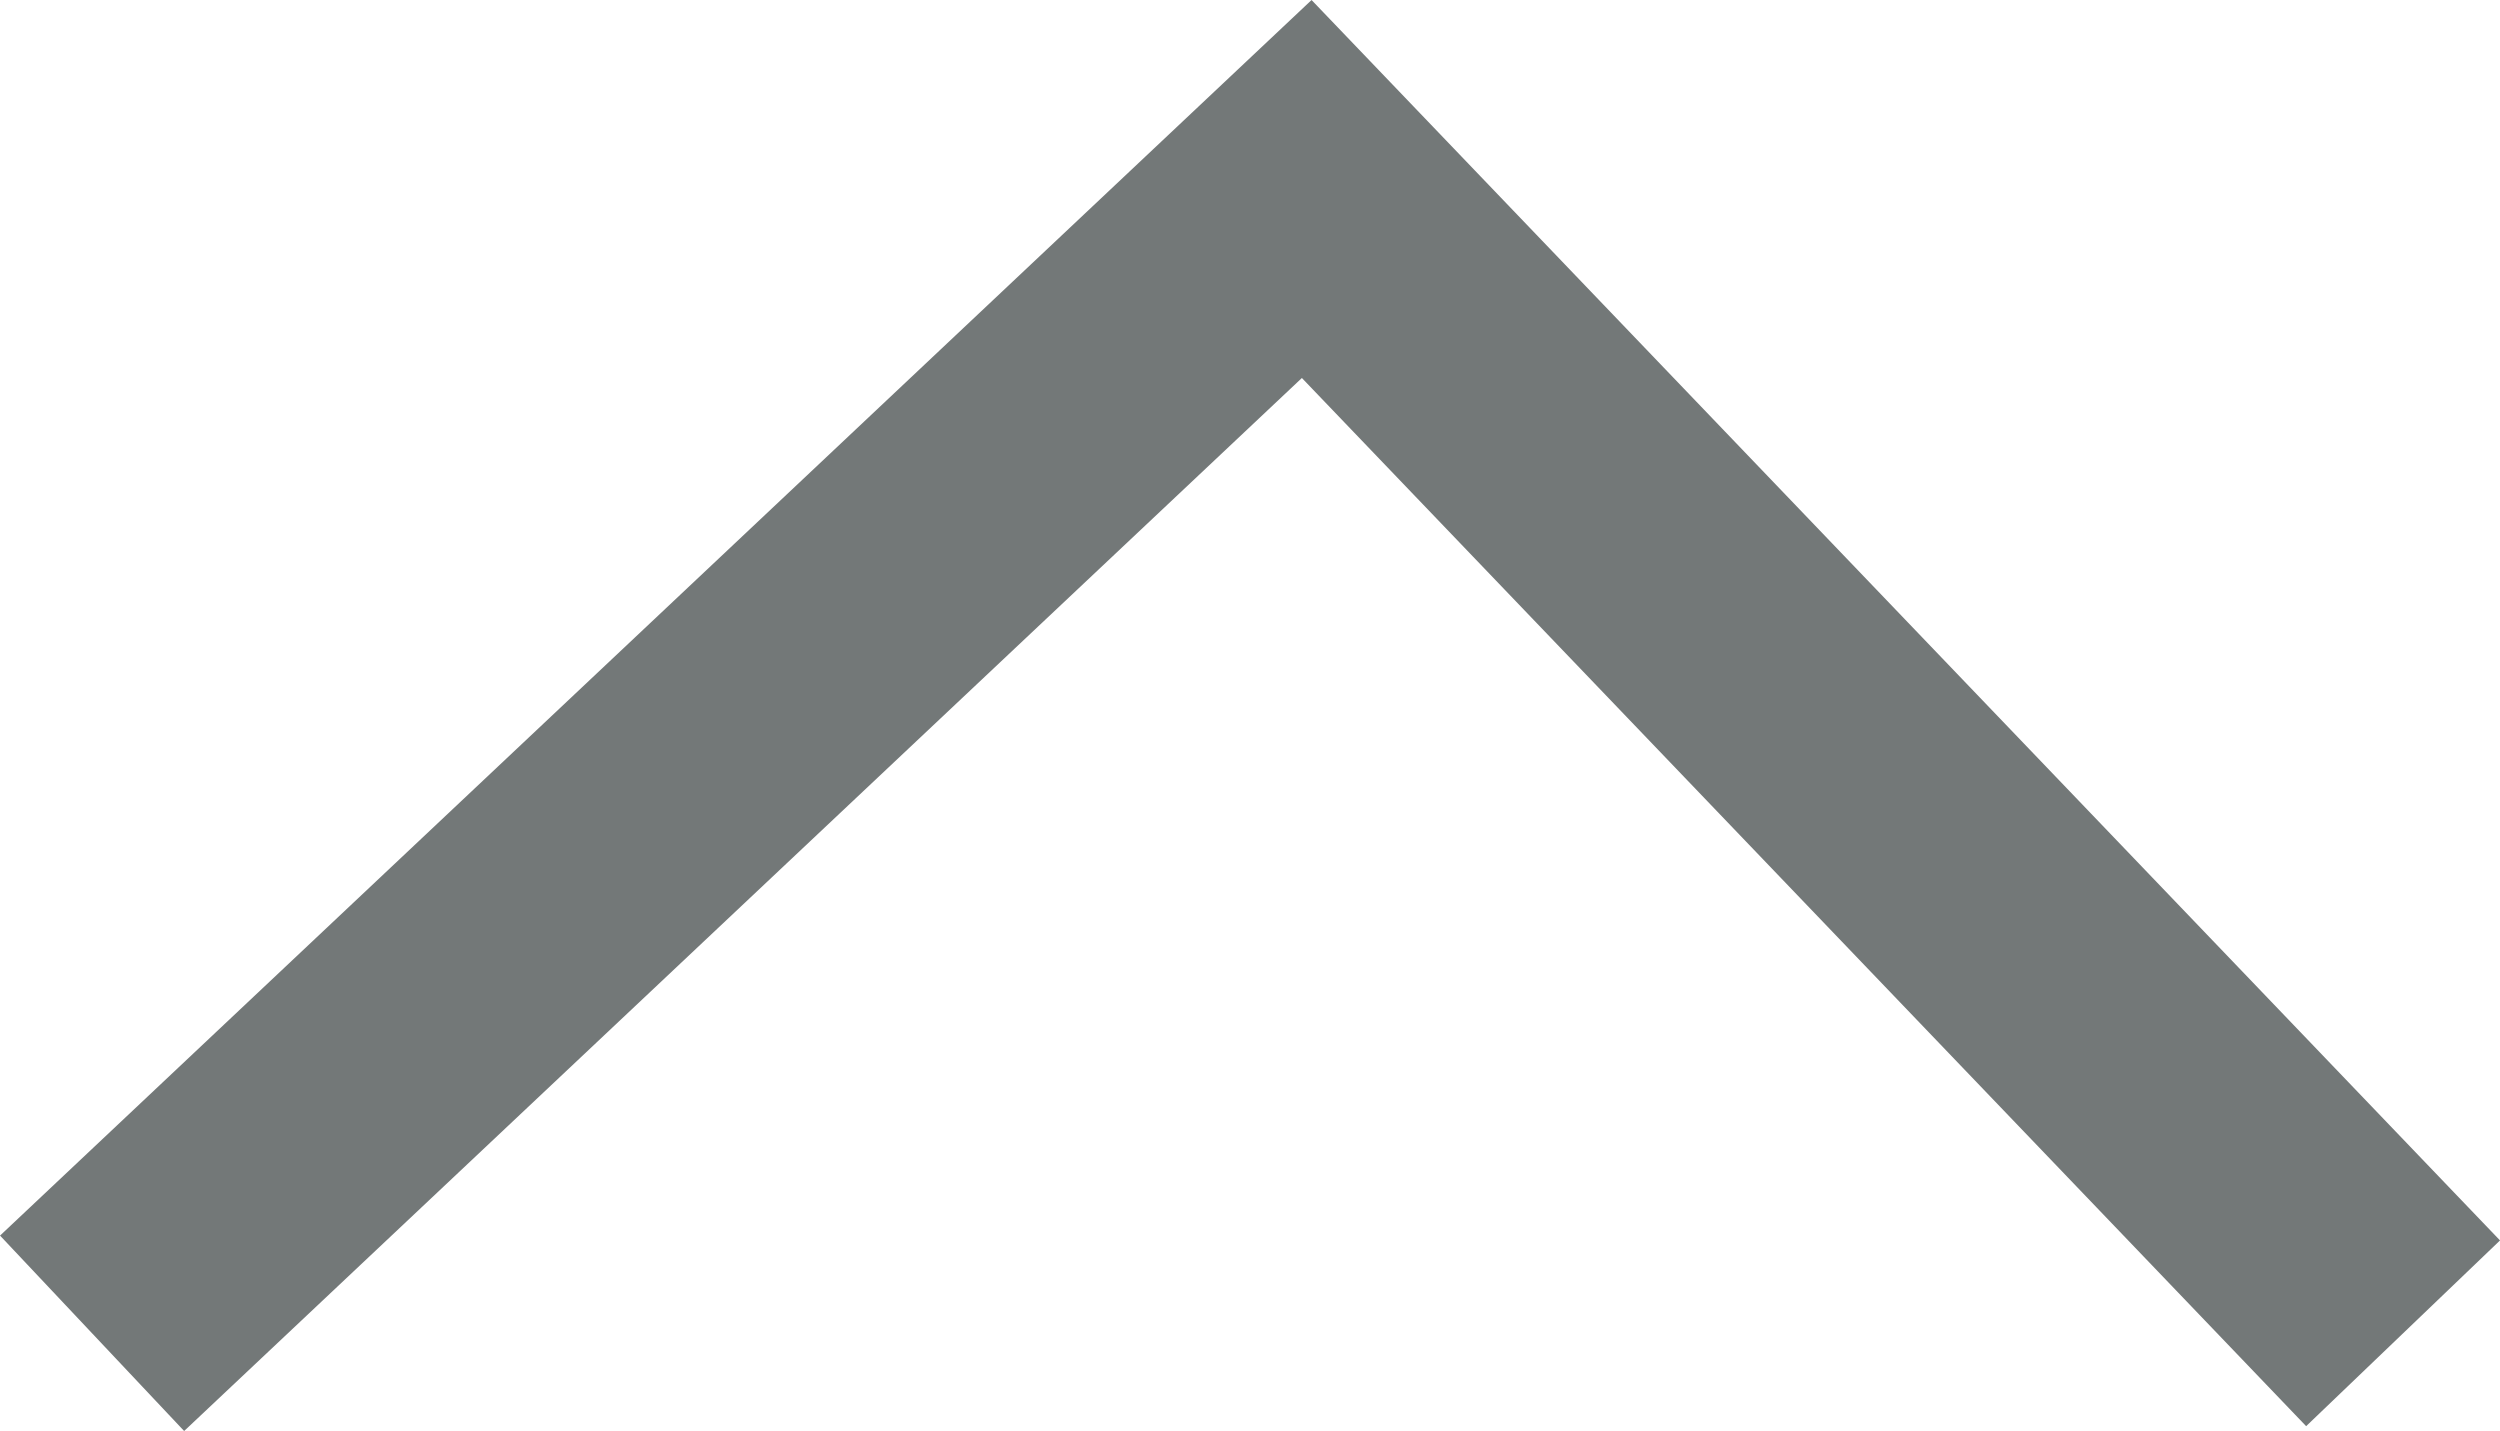 <svg xmlns="http://www.w3.org/2000/svg" width="18.623" height="10.66" viewBox="0 0 18.623 10.66">
  <path id="Path_1437" data-name="Path 1437" d="M302.13,25.5l8.167,8.524,9.048-8.524" transform="translate(320.031 35.432) rotate(180)" fill="none" stroke="#737878" stroke-width="2"/>
</svg>
